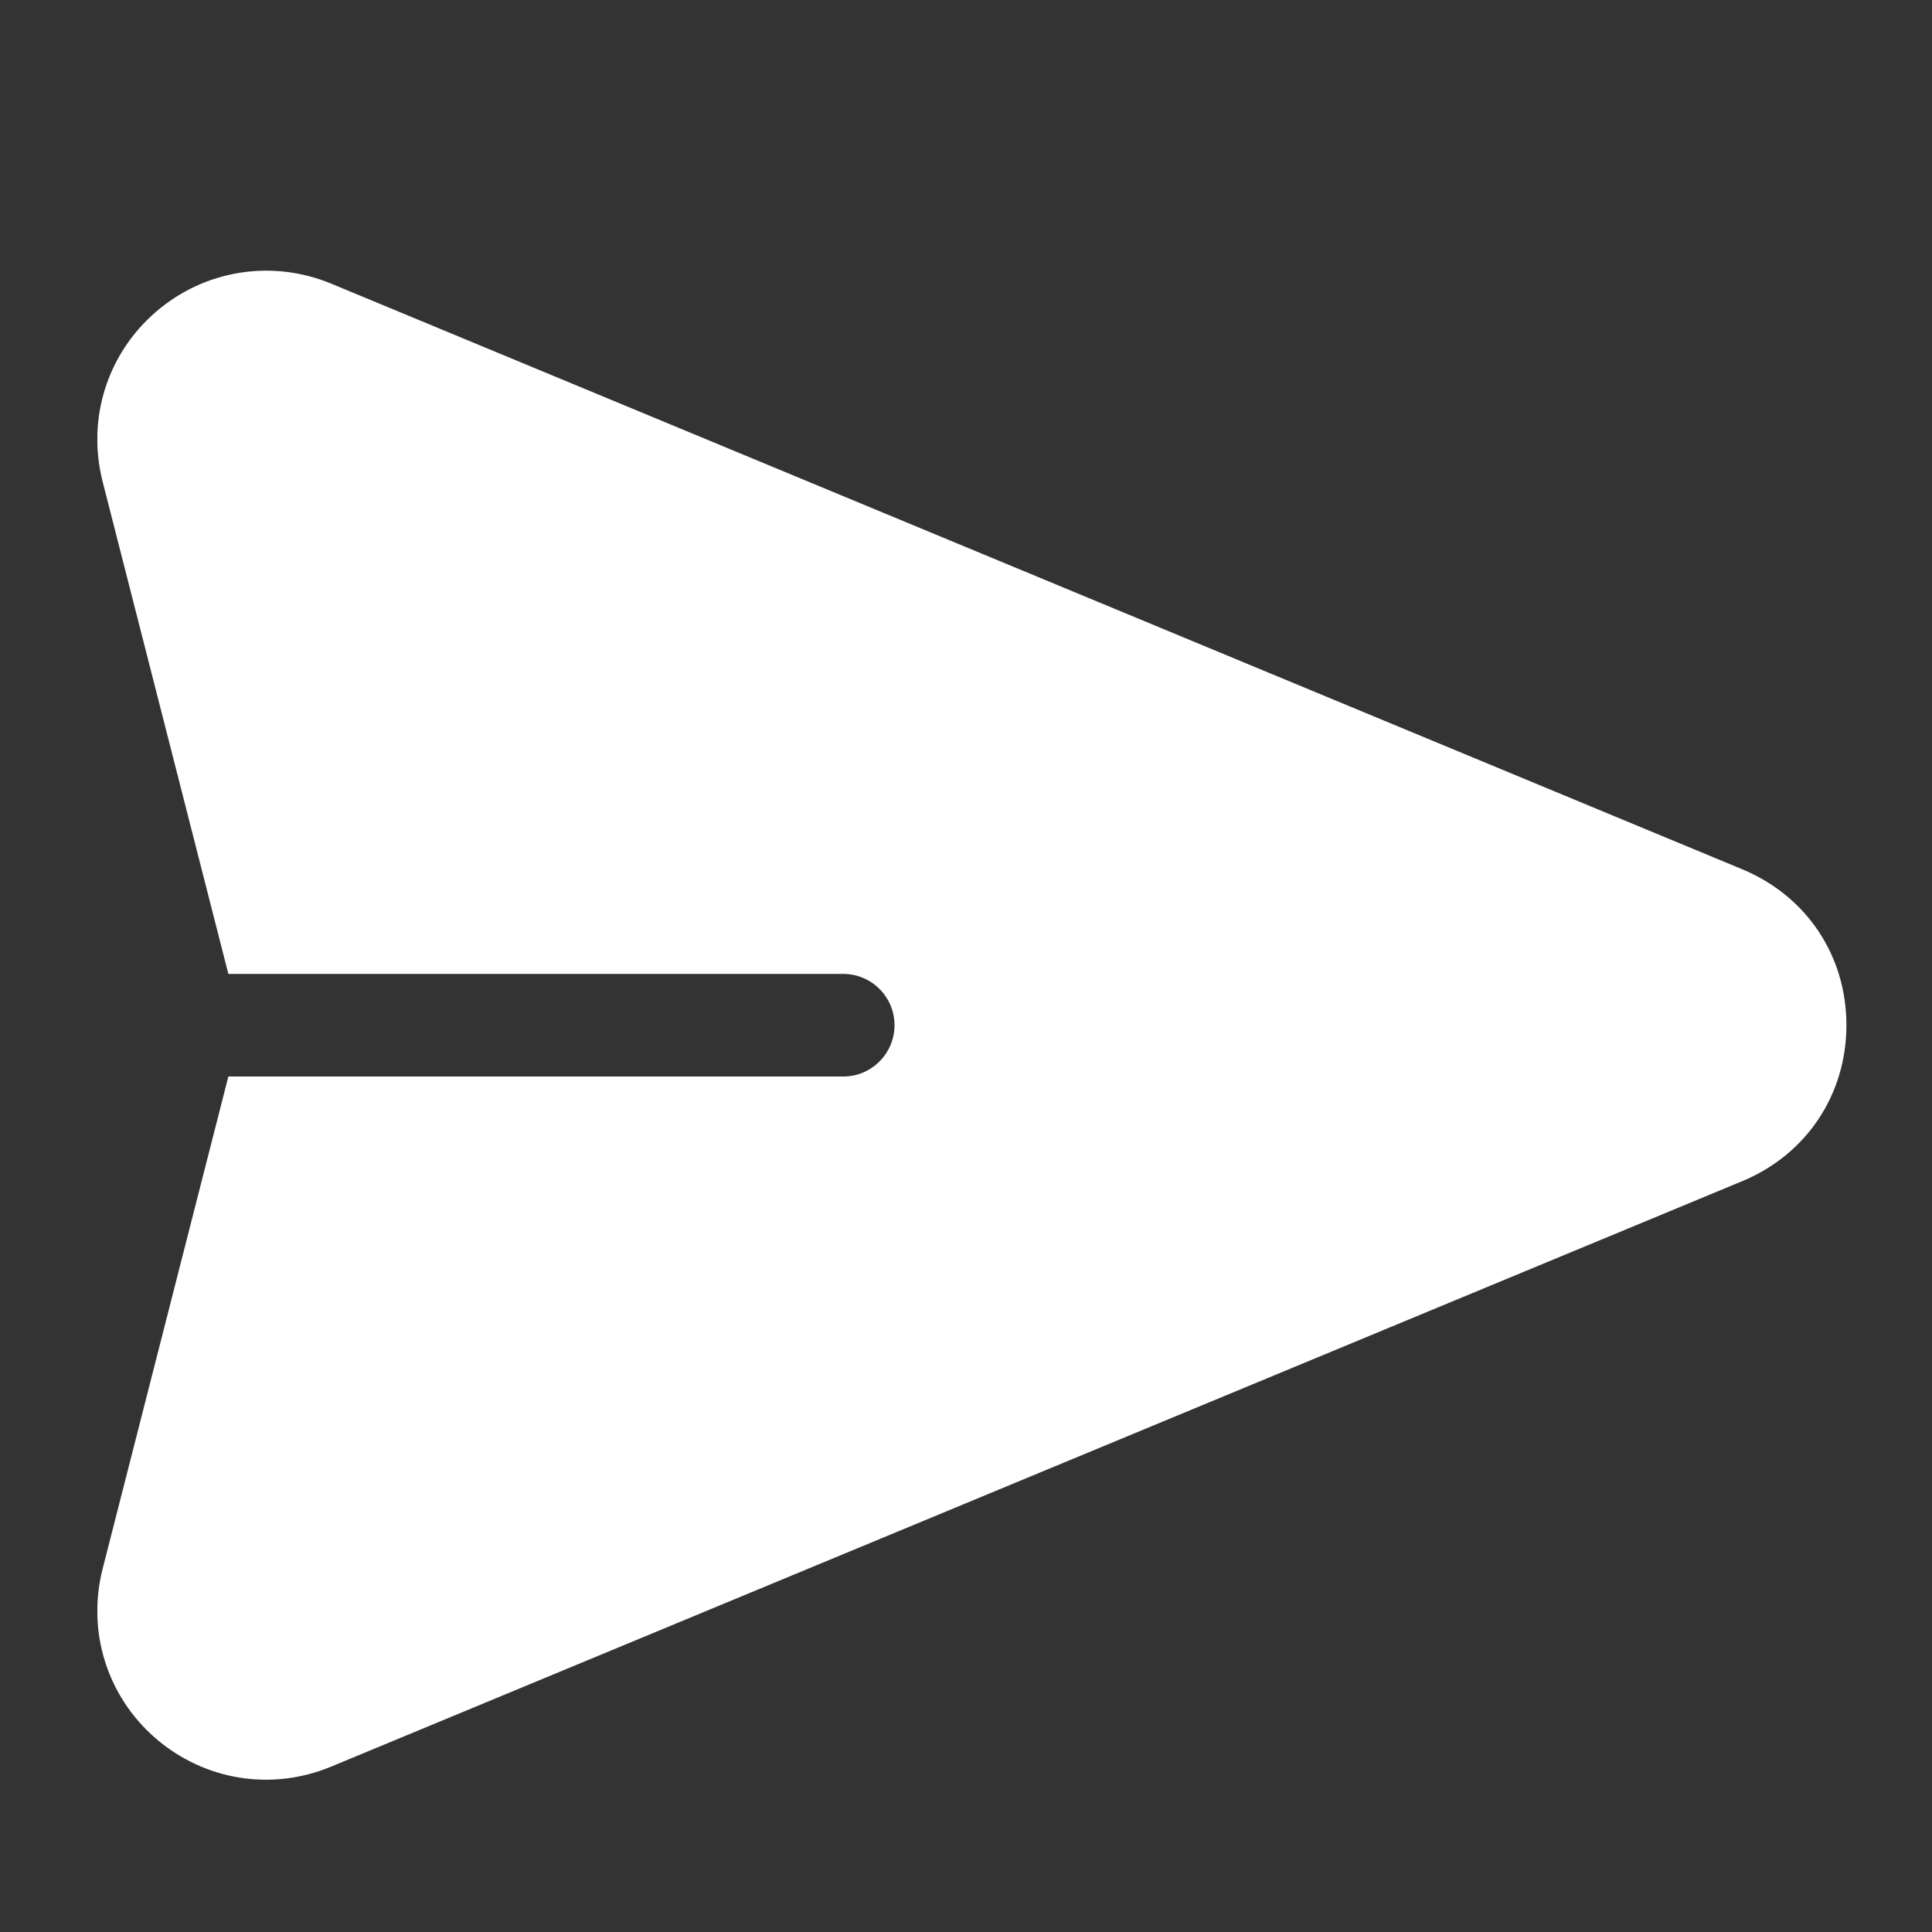 <svg width="10" height="10" viewBox="0 0 10 10" fill="none" xmlns="http://www.w3.org/2000/svg">
<rect x="0" y="0" width="10" height="10" fill="#333333" stroke="none"/>
<g clip-path="url(#clip0_82_13461)">
<path d="M9.017 4.499L1.714 1.468C1.406 1.341 1.058 1.397 0.806 1.615C0.554 1.833 0.449 2.169 0.531 2.492L1.182 5.041H4.365C4.511 5.041 4.63 5.16 4.63 5.306C4.63 5.453 4.511 5.572 4.365 5.572H1.182L0.531 8.121C0.449 8.444 0.554 8.78 0.806 8.998C1.059 9.216 1.406 9.272 1.714 9.144L9.017 6.114C9.35 5.976 9.557 5.666 9.557 5.306C9.557 4.946 9.35 4.637 9.017 4.499Z" fill="white"/>
</g>
<defs>
<clipPath id="clip0_82_13461">
<rect width="9.053" height="9.053" fill="white" transform="translate(0.504 0.78)"/>
</clipPath>
</defs>
</svg>
